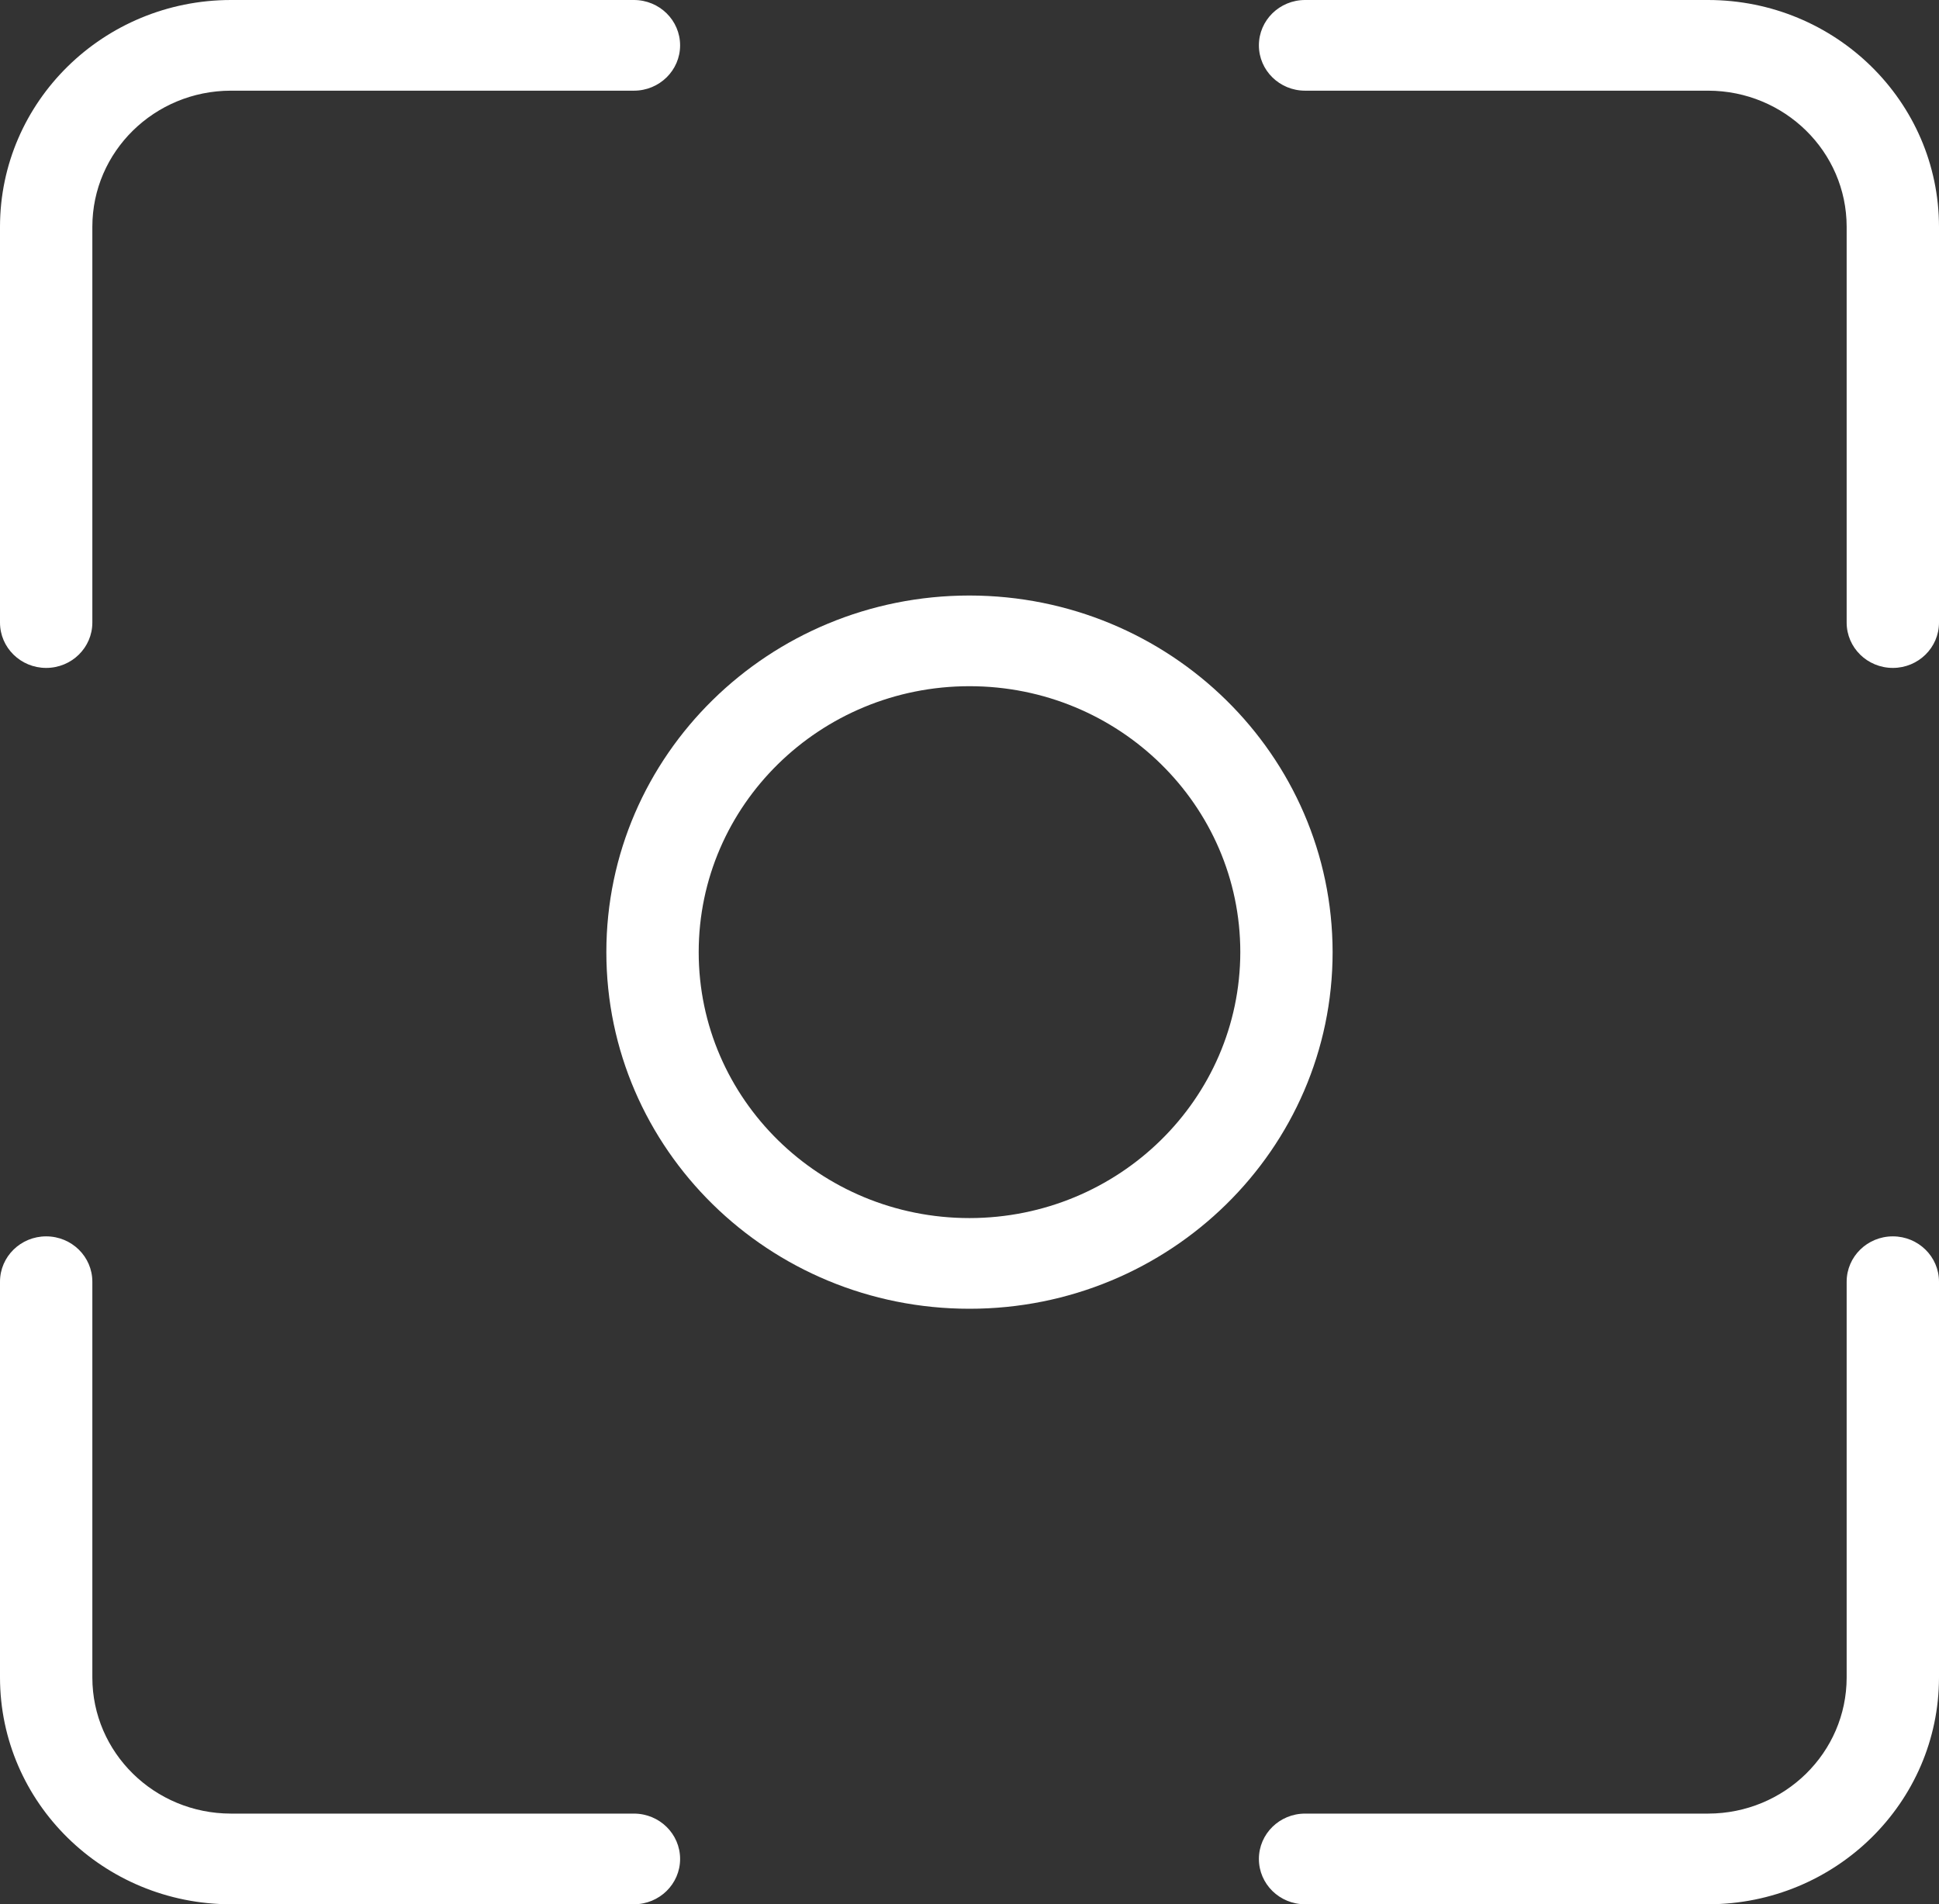 <svg width="56" height="55" viewBox="0 0 56 55" fill="none" xmlns="http://www.w3.org/2000/svg">
<rect x="0" y="0" width="56" height="55" fill="#333333" stroke="none"/>
<g clip-path="url(#clip0)">
<path d="M1.333 19.291C2.07 19.291 2.667 18.705 2.667 17.981V6.548C2.669 4.379 4.458 2.622 6.667 2.619H18.308C19.045 2.619 19.642 2.033 19.642 1.31C19.642 0.586 19.045 0 18.308 0H6.667C2.986 0.004 0.004 2.933 0 6.548V17.981C0 18.705 0.597 19.291 1.333 19.291Z" fill="white"/>
<path d="M49.333 0H37.692C36.955 0 36.358 0.586 36.358 1.31C36.358 2.033 36.955 2.619 37.692 2.619H49.333C51.542 2.622 53.331 4.379 53.333 6.548V17.981C53.333 18.705 53.93 19.291 54.667 19.291C55.403 19.291 56 18.705 56 17.981V6.548C55.996 2.933 53.014 0.004 49.333 0Z" fill="white"/>
<path d="M54.667 35.709C53.93 35.709 53.333 36.295 53.333 37.019V48.452C53.331 50.621 51.542 52.378 49.333 52.381H37.692C36.955 52.381 36.358 52.967 36.358 53.691C36.358 54.414 36.955 55 37.692 55H49.333C53.014 54.996 55.996 52.067 56 48.452V37.019C56 36.295 55.403 35.709 54.667 35.709Z" fill="white"/>
<path d="M18.308 52.381H6.667C4.458 52.378 2.669 50.621 2.667 48.452V37.019C2.667 36.295 2.07 35.709 1.333 35.709C0.597 35.709 0 36.295 0 37.019V48.452C0.004 52.067 2.986 54.996 6.667 55H18.308C19.045 55 19.642 54.414 19.642 53.691C19.642 52.967 19.045 52.381 18.308 52.381Z" fill="white"/>
<path d="M28 17.2C22.208 17.2 17.512 21.811 17.512 27.5C17.512 33.189 22.208 37.8 28 37.8C33.792 37.8 38.487 33.189 38.487 27.5C38.481 21.814 33.79 17.206 28 17.2ZM28 35.181C23.681 35.181 20.179 31.742 20.179 27.5C20.179 23.258 23.681 19.819 28 19.819C32.319 19.819 35.821 23.258 35.821 27.5C35.816 31.74 32.317 35.177 28 35.181Z" fill="white"/>
</g>
<defs>
<clipPath id="clip0">
<rect width="56" height="55" fill="white"/>
</clipPath>
</defs>
</svg>
